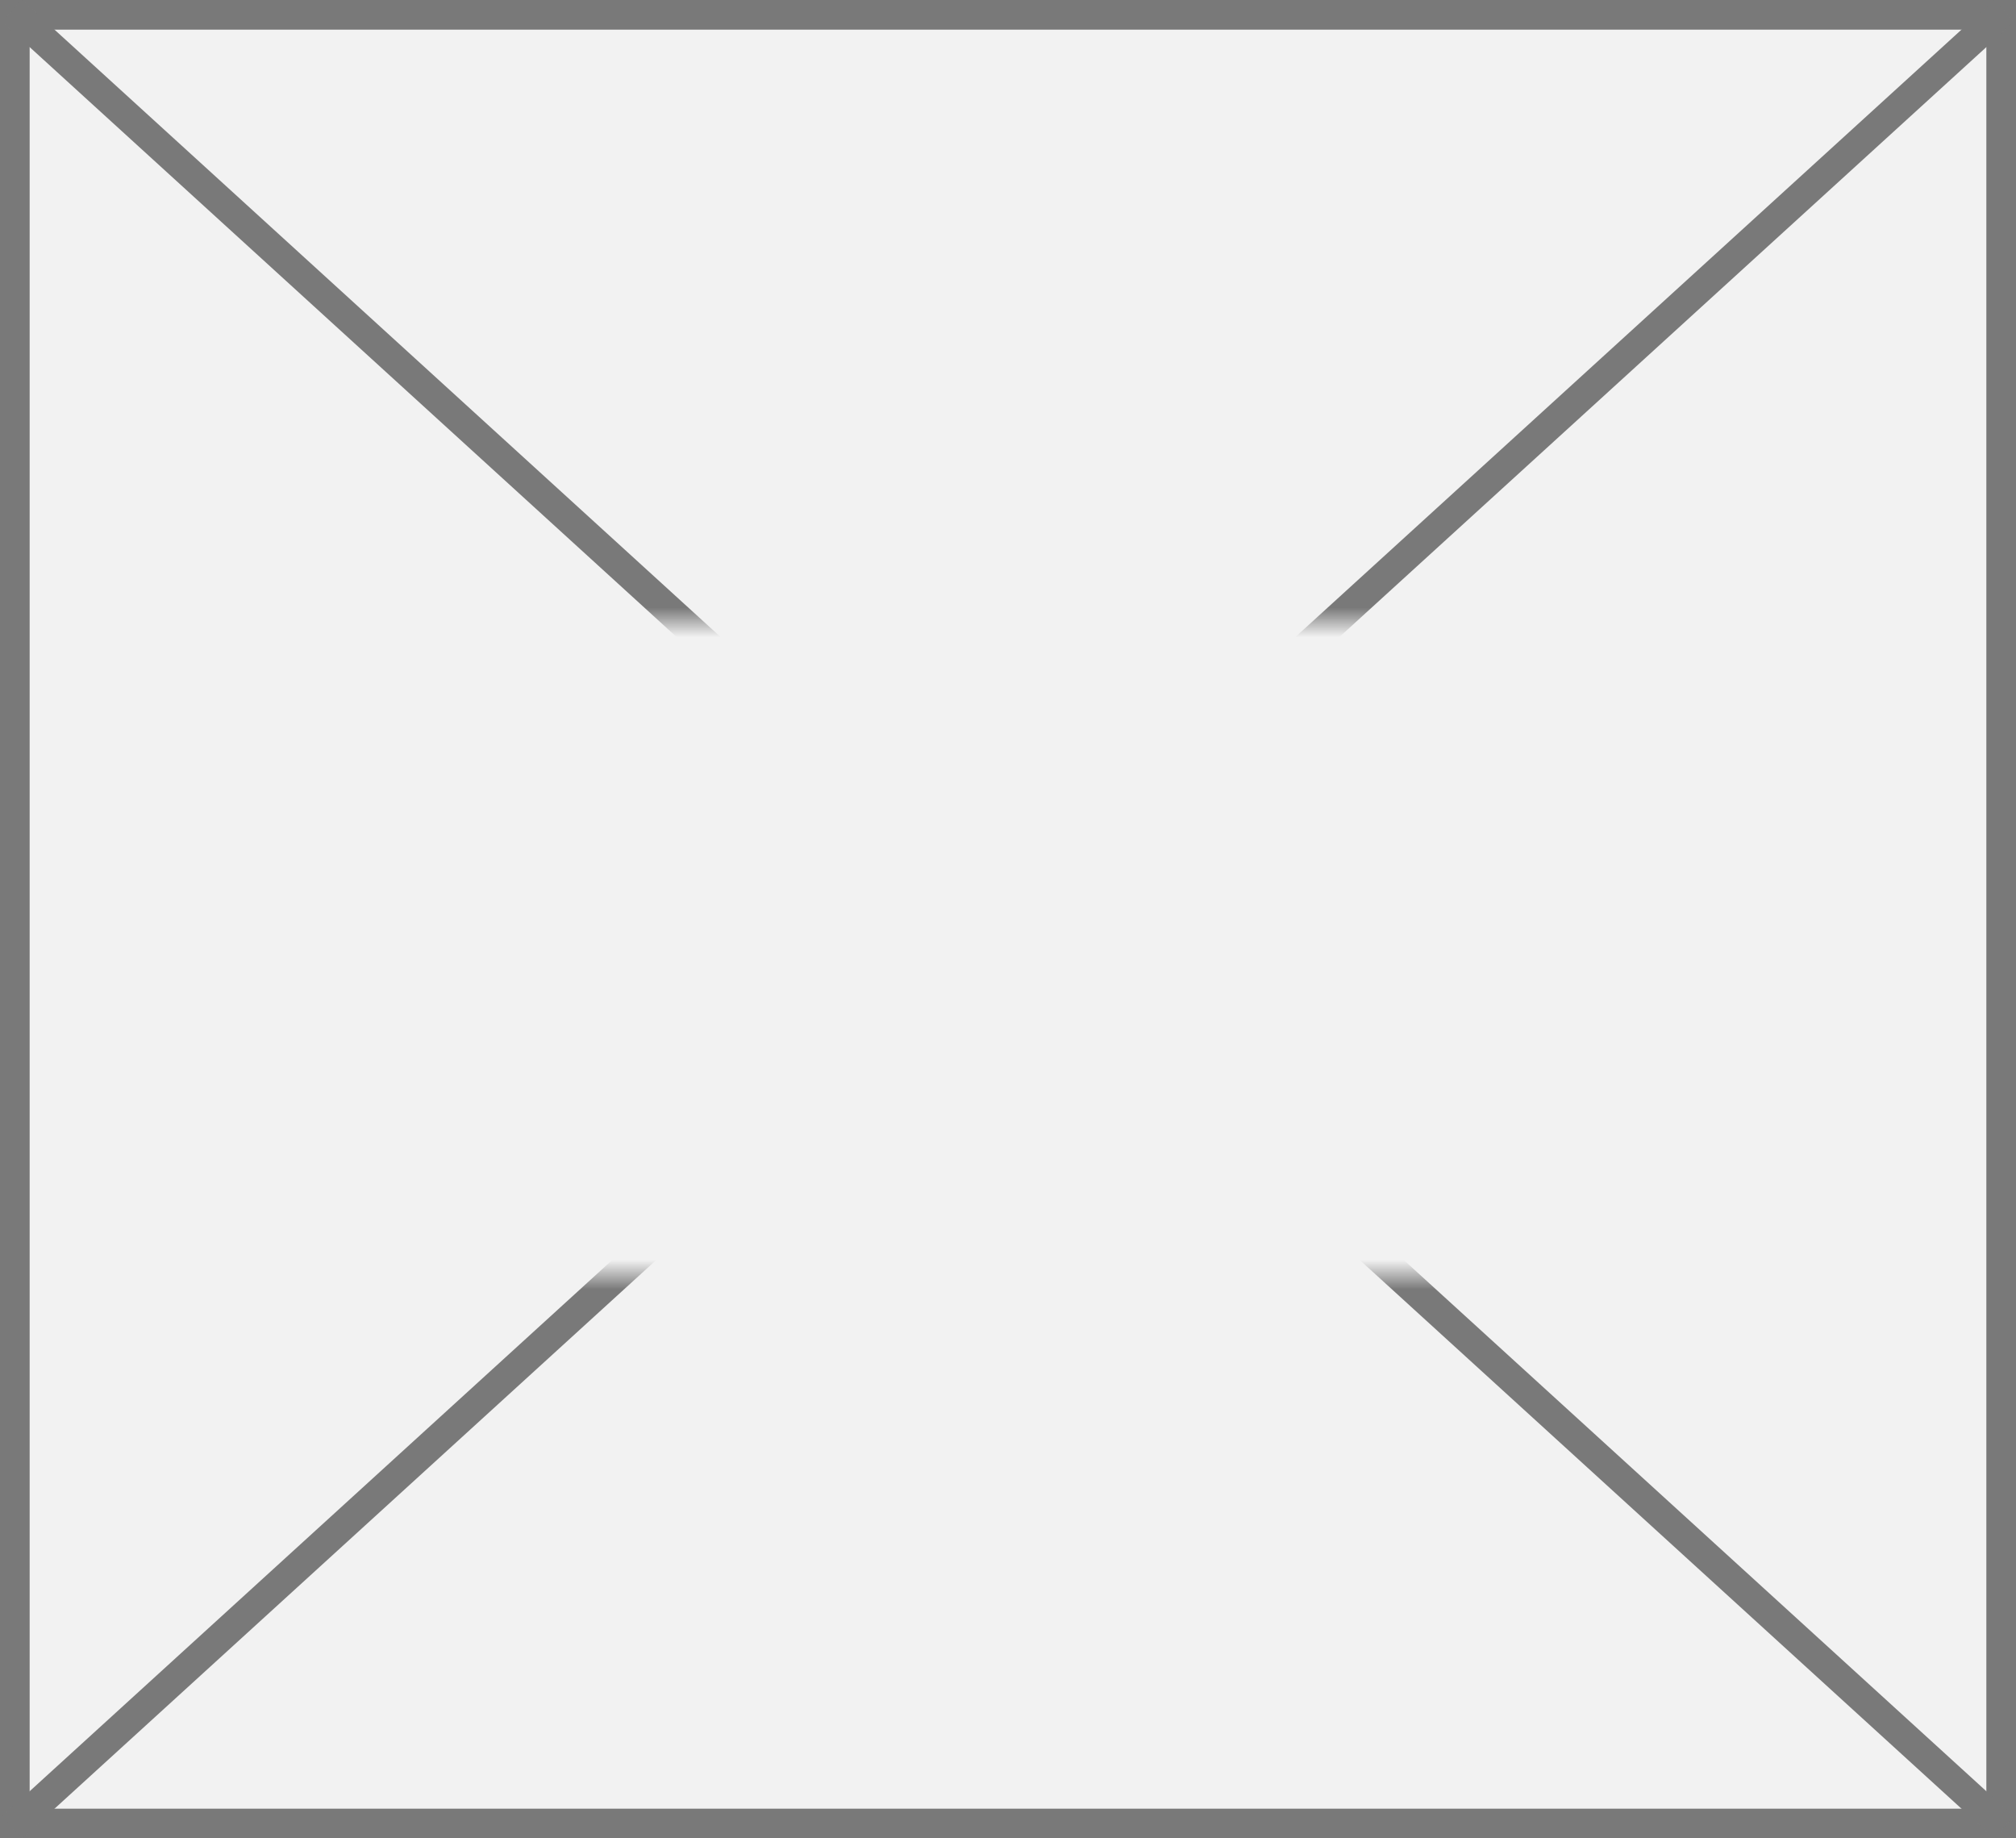 ﻿<?xml version="1.0" encoding="utf-8"?>
<svg version="1.1" xmlns:xlink="http://www.w3.org/1999/xlink" width="68px" height="62px" xmlns="http://www.w3.org/2000/svg">
  <rect width="100%" height="100%" fill="#333333" stroke="none"/>
  <defs>
    <mask fill="white" id="clip20">
      <path d="M 869.5 1858  L 922.5 1858  L 922.5 1880  L 869.5 1880  Z M 861 1837  L 929 1837  L 929 1899  L 861 1899  Z " fill-rule="evenodd" />
    </mask>
  </defs>
  <g transform="matrix(1 0 0 1 -861 -1837 )">
    <path d="M 861.5 1837.5  L 928.5 1837.5  L 928.5 1898.5  L 861.5 1898.5  L 861.5 1837.5  Z " fill-rule="nonzero" fill="#f2f2f2" stroke="none" />
    <path d="M 861.5 1837.5  L 928.5 1837.5  L 928.5 1898.5  L 861.5 1898.5  L 861.5 1837.5  Z " stroke-width="1" stroke="#797979" fill="none" />
    <path d="M 861.405 1837.369  L 928.595 1898.631  M 928.595 1837.369  L 861.405 1898.631  " stroke-width="1" stroke="#797979" fill="none" mask="url(#clip20)" />
  </g>
</svg>